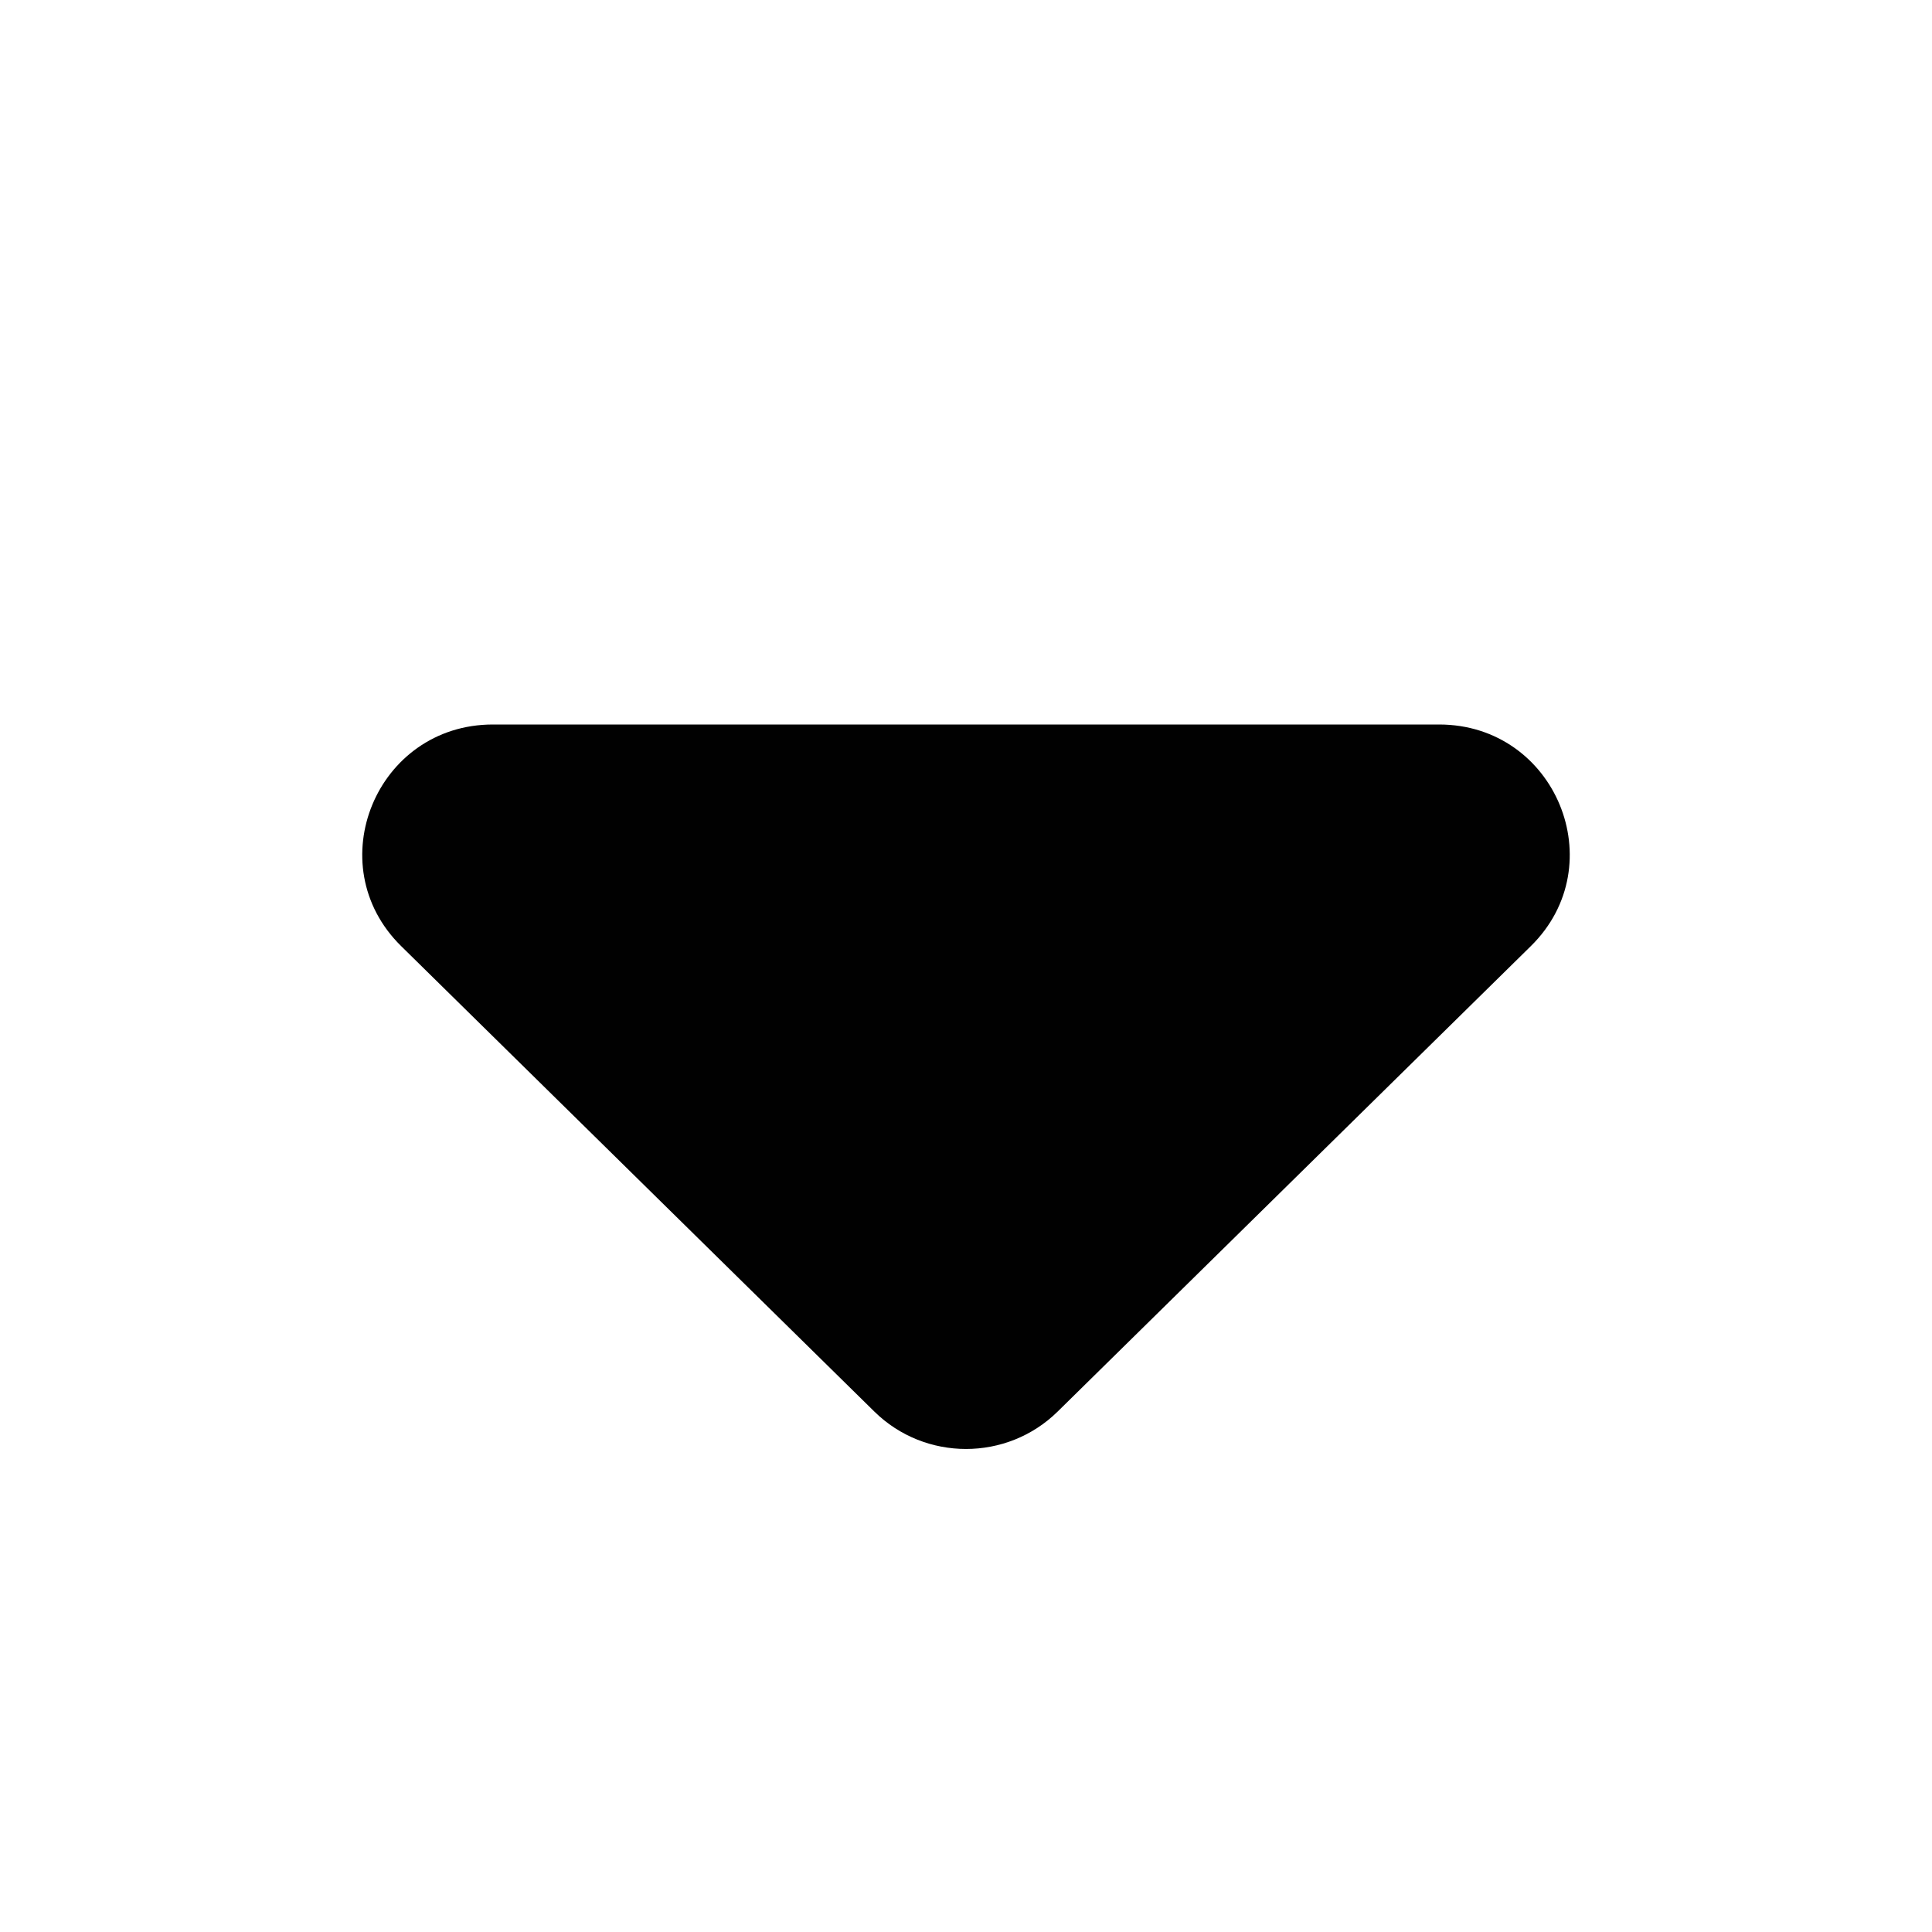 <svg width='16' height='16' viewBox='0 0 16 16' fill='none' xmlns='http://www.w3.org/2000/svg'><path d='M8.759 11.69C8.339 12.103 7.661 12.103 7.241 11.69L3.322 7.835C2.637 7.161 3.117 6 4.082 6L11.918 6C12.883 6 13.363 7.161 12.678 7.835L8.759 11.69Z' fill='#010101'/></svg>